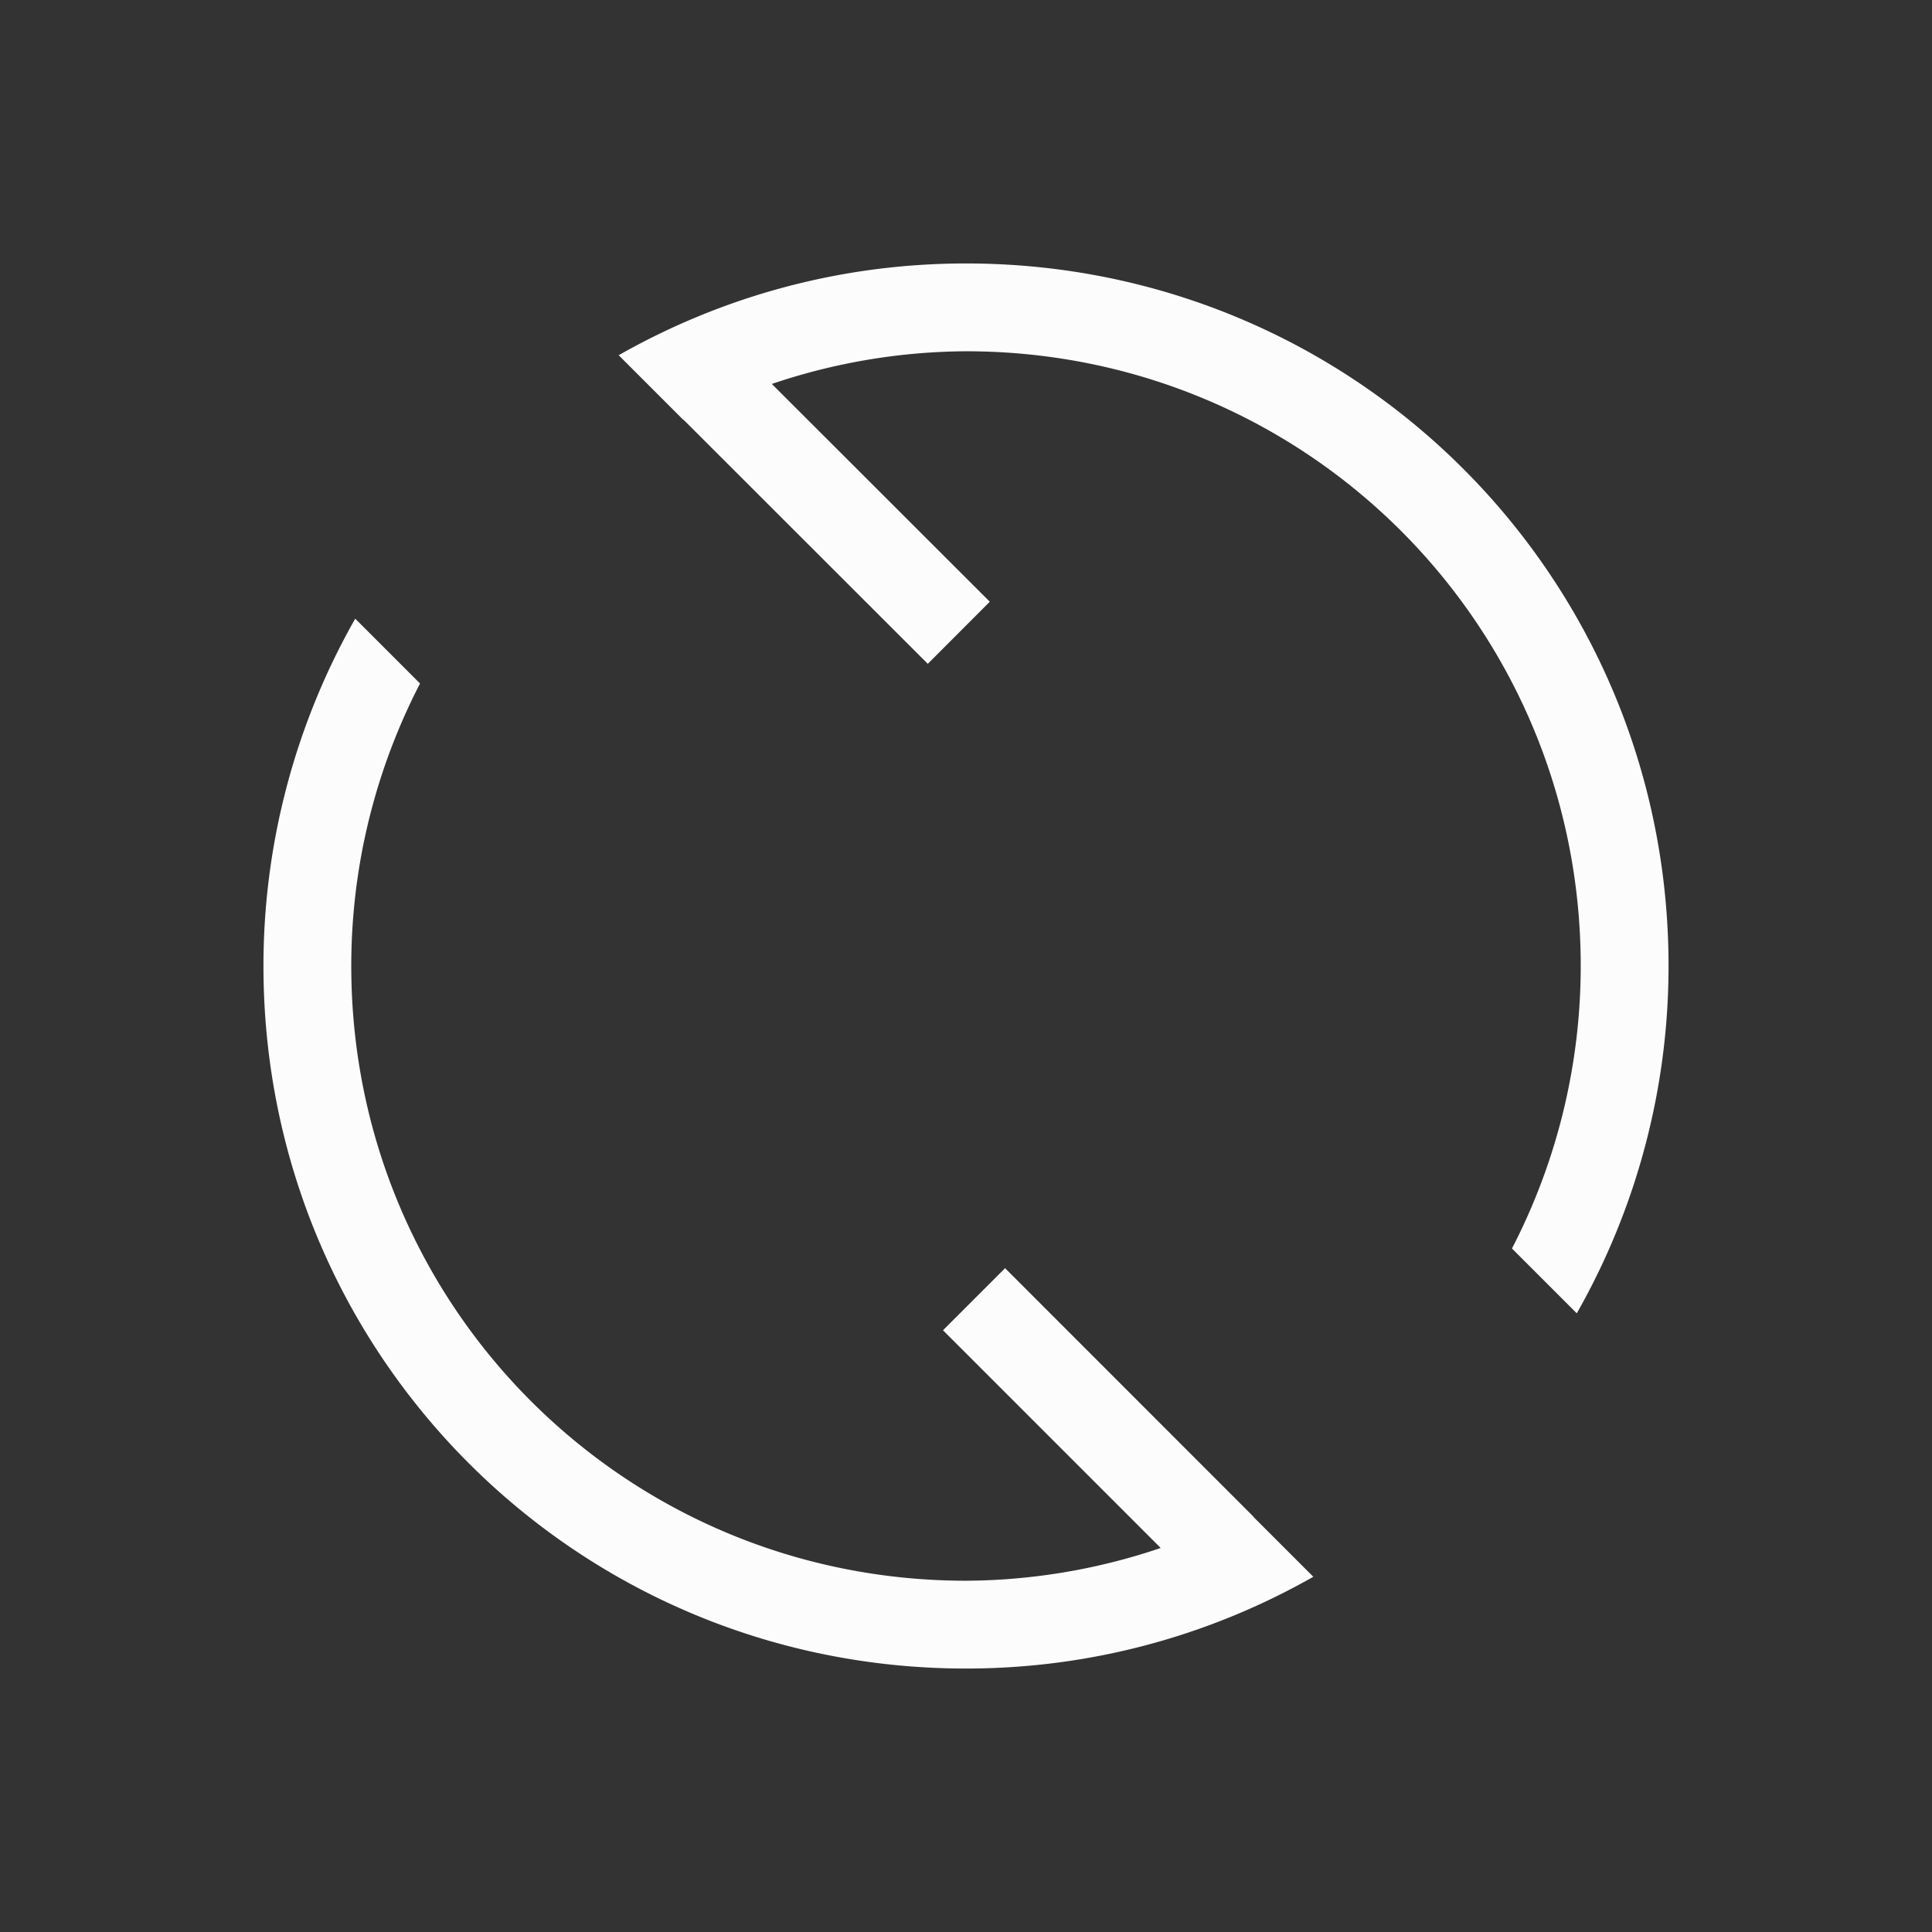<?xml version='1.0' encoding='ASCII'?>
<svg xmlns="http://www.w3.org/2000/svg" viewBox="0 0 22 22">
<rect x="0" y="0" width="22" height="22" fill="#333333" stroke="none"/>
<defs><style id="current-color-scheme" type="text/css">.ColorScheme-Text{color:#fcfcfc; fill:currentColor;}</style></defs><path d="M11 3c-1.442 0-2.79.383-3.955 1.045l.738.738.002-.002 2.78 2.778.706-.707-2.482-2.48A7 7 0 0 1 11 4c3.878 0 7 3.122 7 7a7 7 0 0 1-.783 3.217l.738.738A8 8 0 0 0 19 11c0-4.432-3.568-8-8-8M4.045 7.045A8 8 0 0 0 3 11c0 4.432 3.568 8 8 8 1.442 0 2.79-.383 3.955-1.045l-.684-.684.002-.001-2.828-2.829-.707.707 2.479 2.479A7 7 0 0 1 11 18c-3.878 0-7-3.122-7-7 0-1.162.286-2.254.783-3.217z" class="ColorScheme-Text" style="fill-opacity:1;stroke:none;fill:currentColor" fill="currentColor"/>
</svg>
